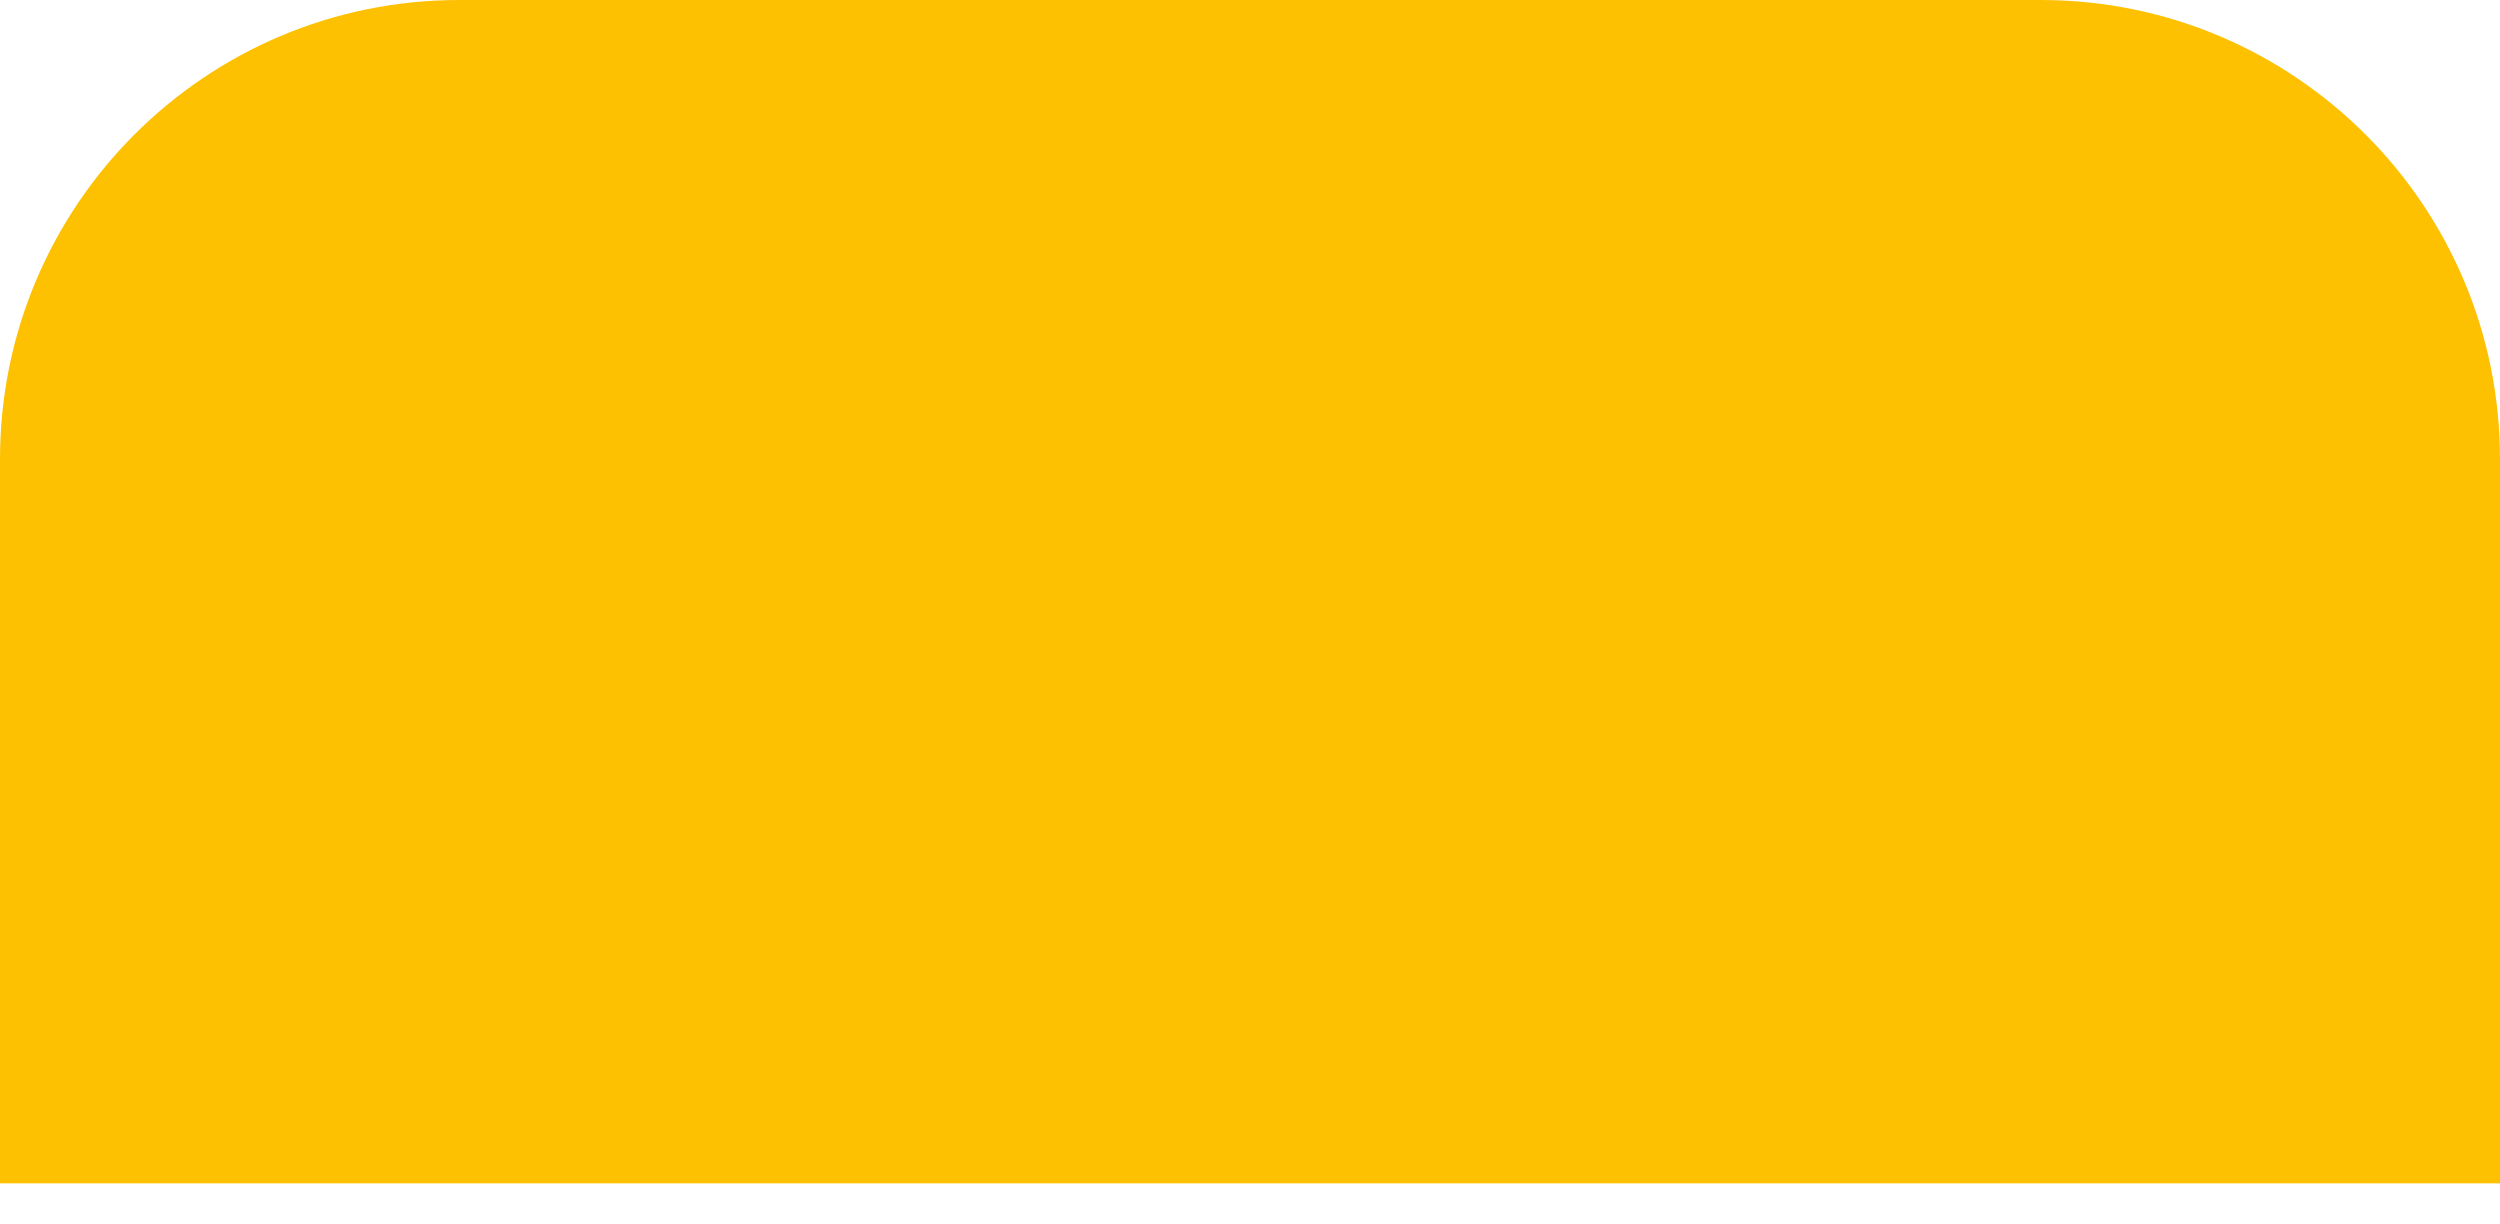 <?xml version="1.0" encoding="UTF-8" standalone="no"?><svg width='49' height='24' viewBox='0 0 49 24' fill='none' xmlns='http://www.w3.org/2000/svg'>
<path d='M0 9C0 4.029 4.029 0 9 0H40C44.971 0 49 4.029 49 9V23.193H0V9Z' fill='#FEC102'/>
</svg>
